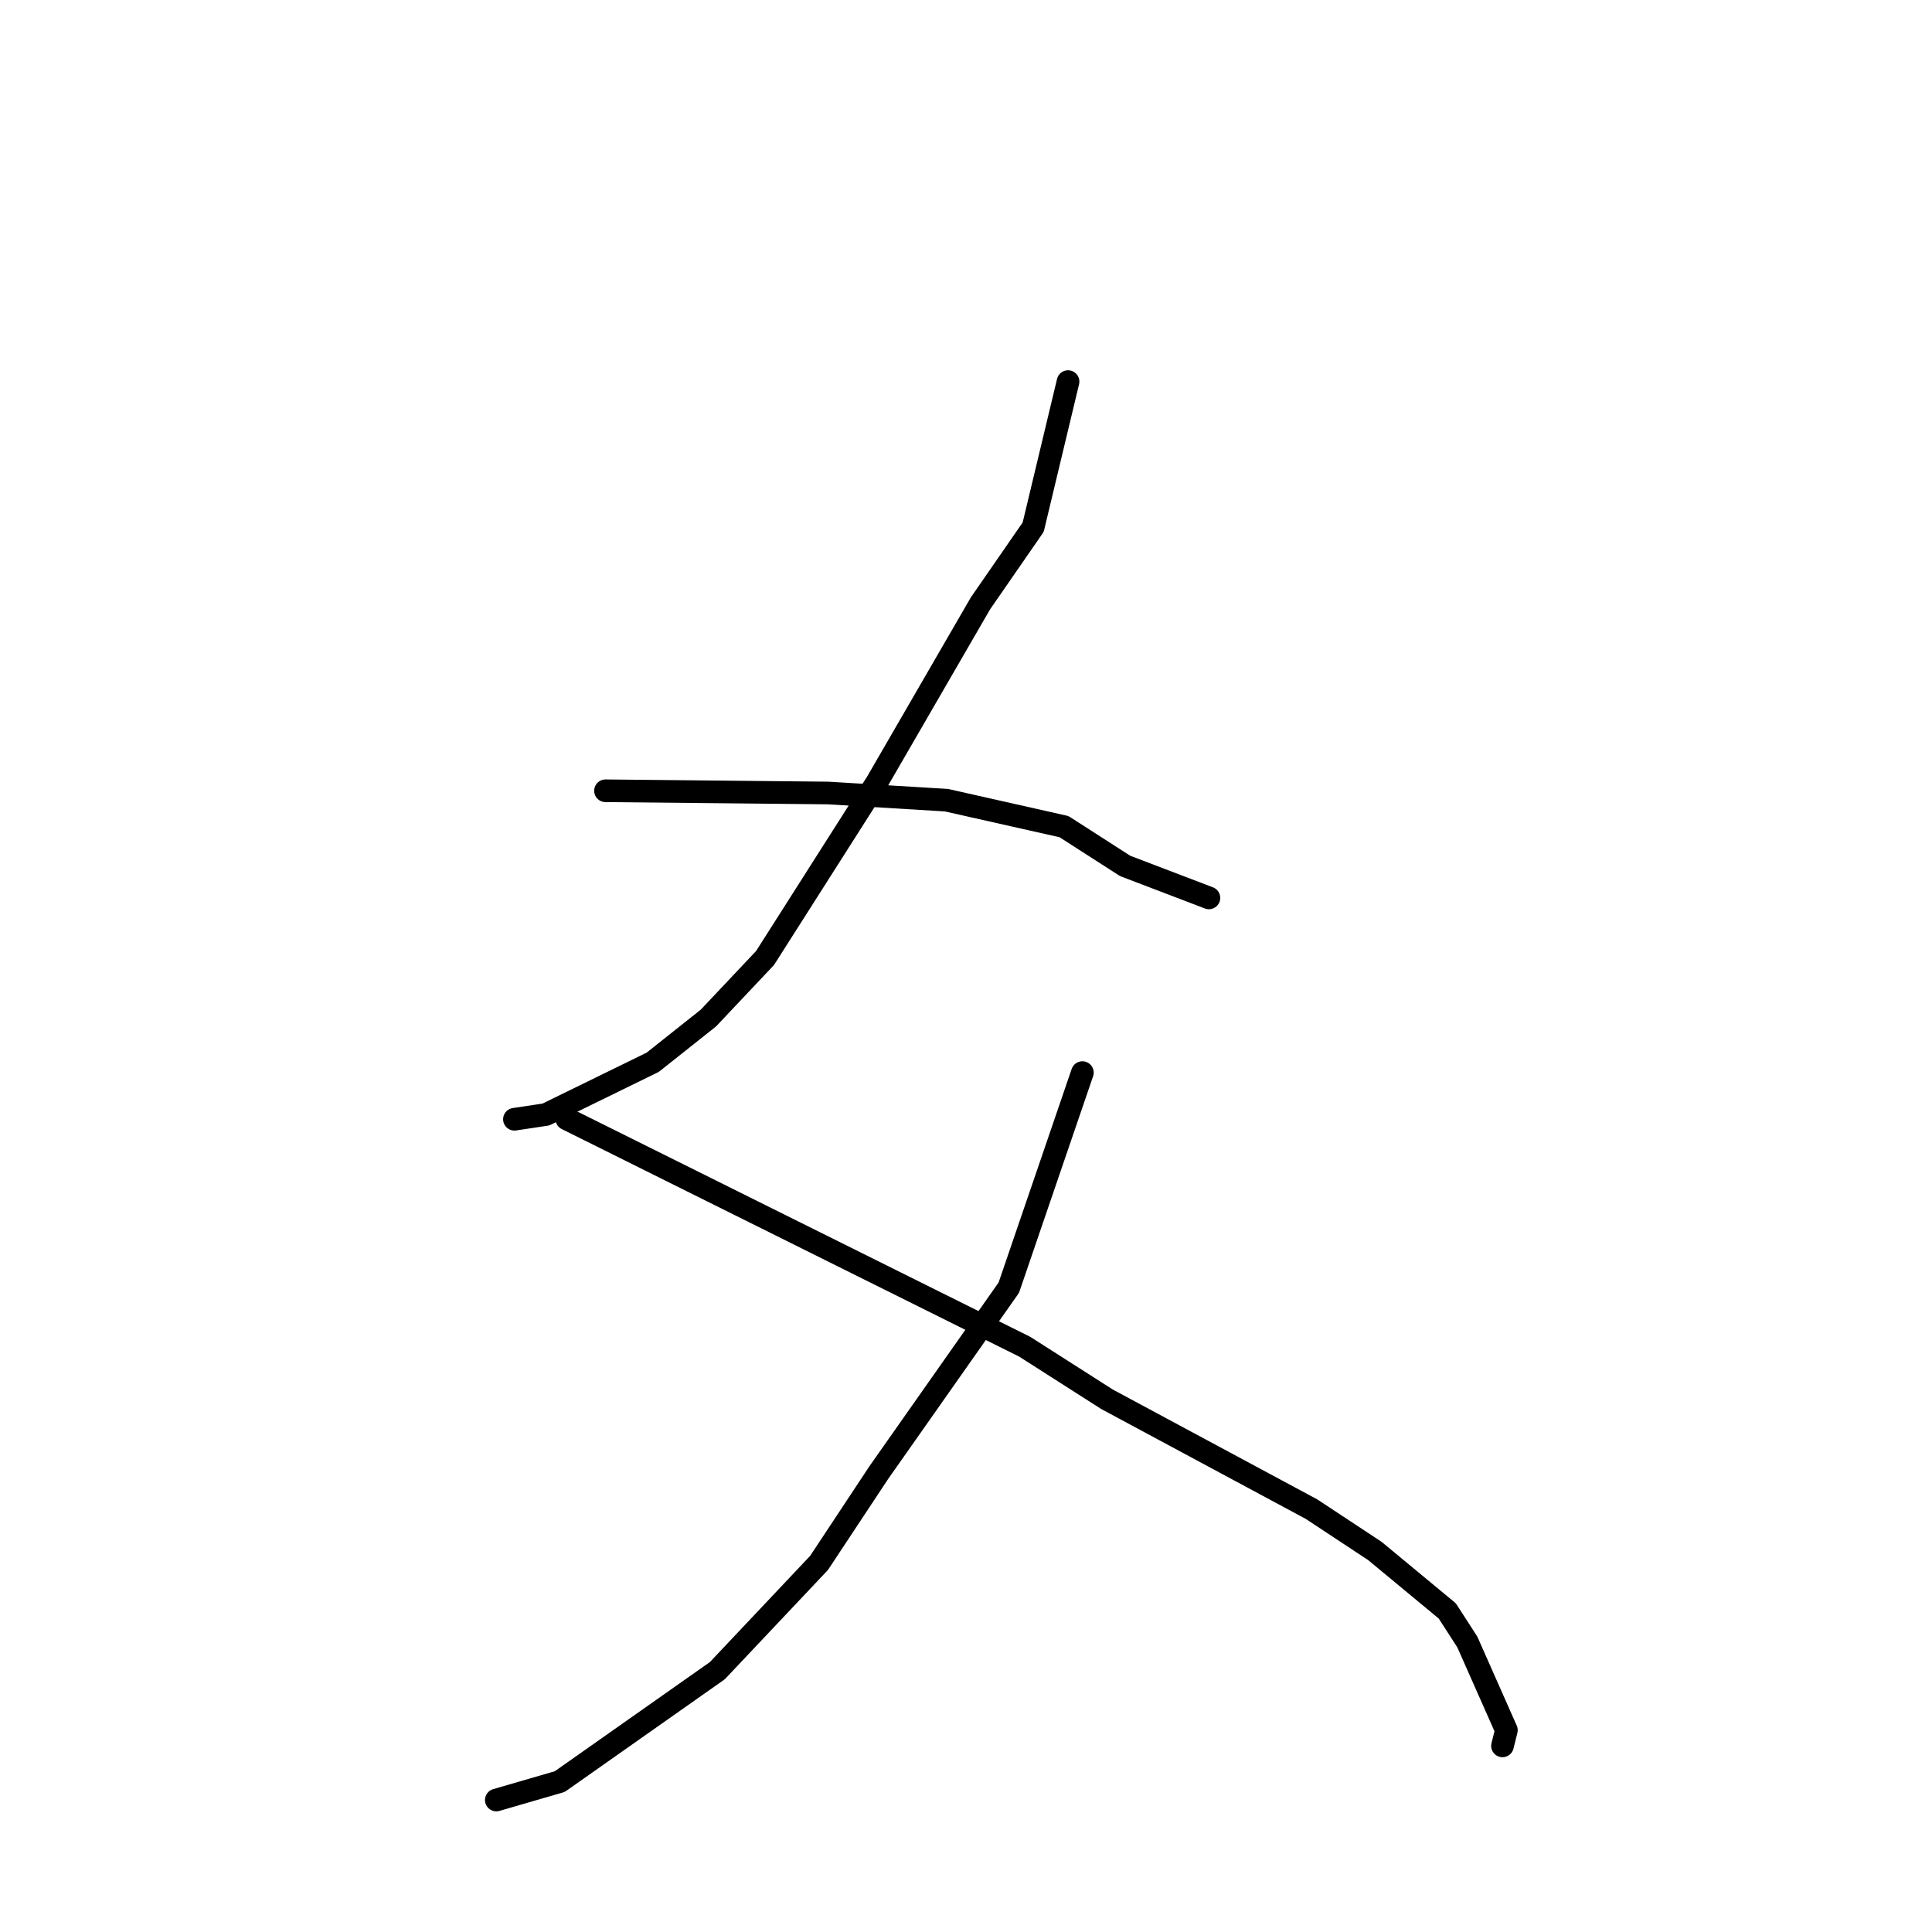 <?xml version="1.0" standalone="no"?>
    <svg width="256" height="256" xmlns="http://www.w3.org/2000/svg" version="1.1">
    <polyline stroke="black" stroke-width="3" stroke-linecap="round" fill="transparent" stroke-linejoin="round" points="141.522 50.564 139.212 60.207 136.902 69.851 129.92 79.944 116.199 103.648 101.37 126.945 93.864 134.899 86.49 140.754 72.331 147.681 68.544 148.249 68.165 148.306 " />
        <polyline stroke="black" stroke-width="3" stroke-linecap="round" fill="transparent" stroke-linejoin="round" points="80.232 104.781 94.977 104.929 109.723 105.077 125.413 106.029 140.99 109.536 149.084 114.737 159.088 118.557 160.089 118.939 160.189 118.977 " />
        <polyline stroke="black" stroke-width="3" stroke-linecap="round" fill="transparent" stroke-linejoin="round" points="143.422 142.125 138.546 156.374 133.671 170.623 116.466 195.095 108.526 207.097 95.051 221.372 74.168 236.071 66.527 238.29 65.763 238.512 " />
        <polyline stroke="black" stroke-width="3" stroke-linecap="round" fill="transparent" stroke-linejoin="round" points="75.1 148.262 105.44 163.354 135.781 178.447 146.689 185.413 173.796 199.978 182.179 205.512 191.77 213.454 194.425 217.565 199.605 229.259 199.088 231.338 " />
        </svg>